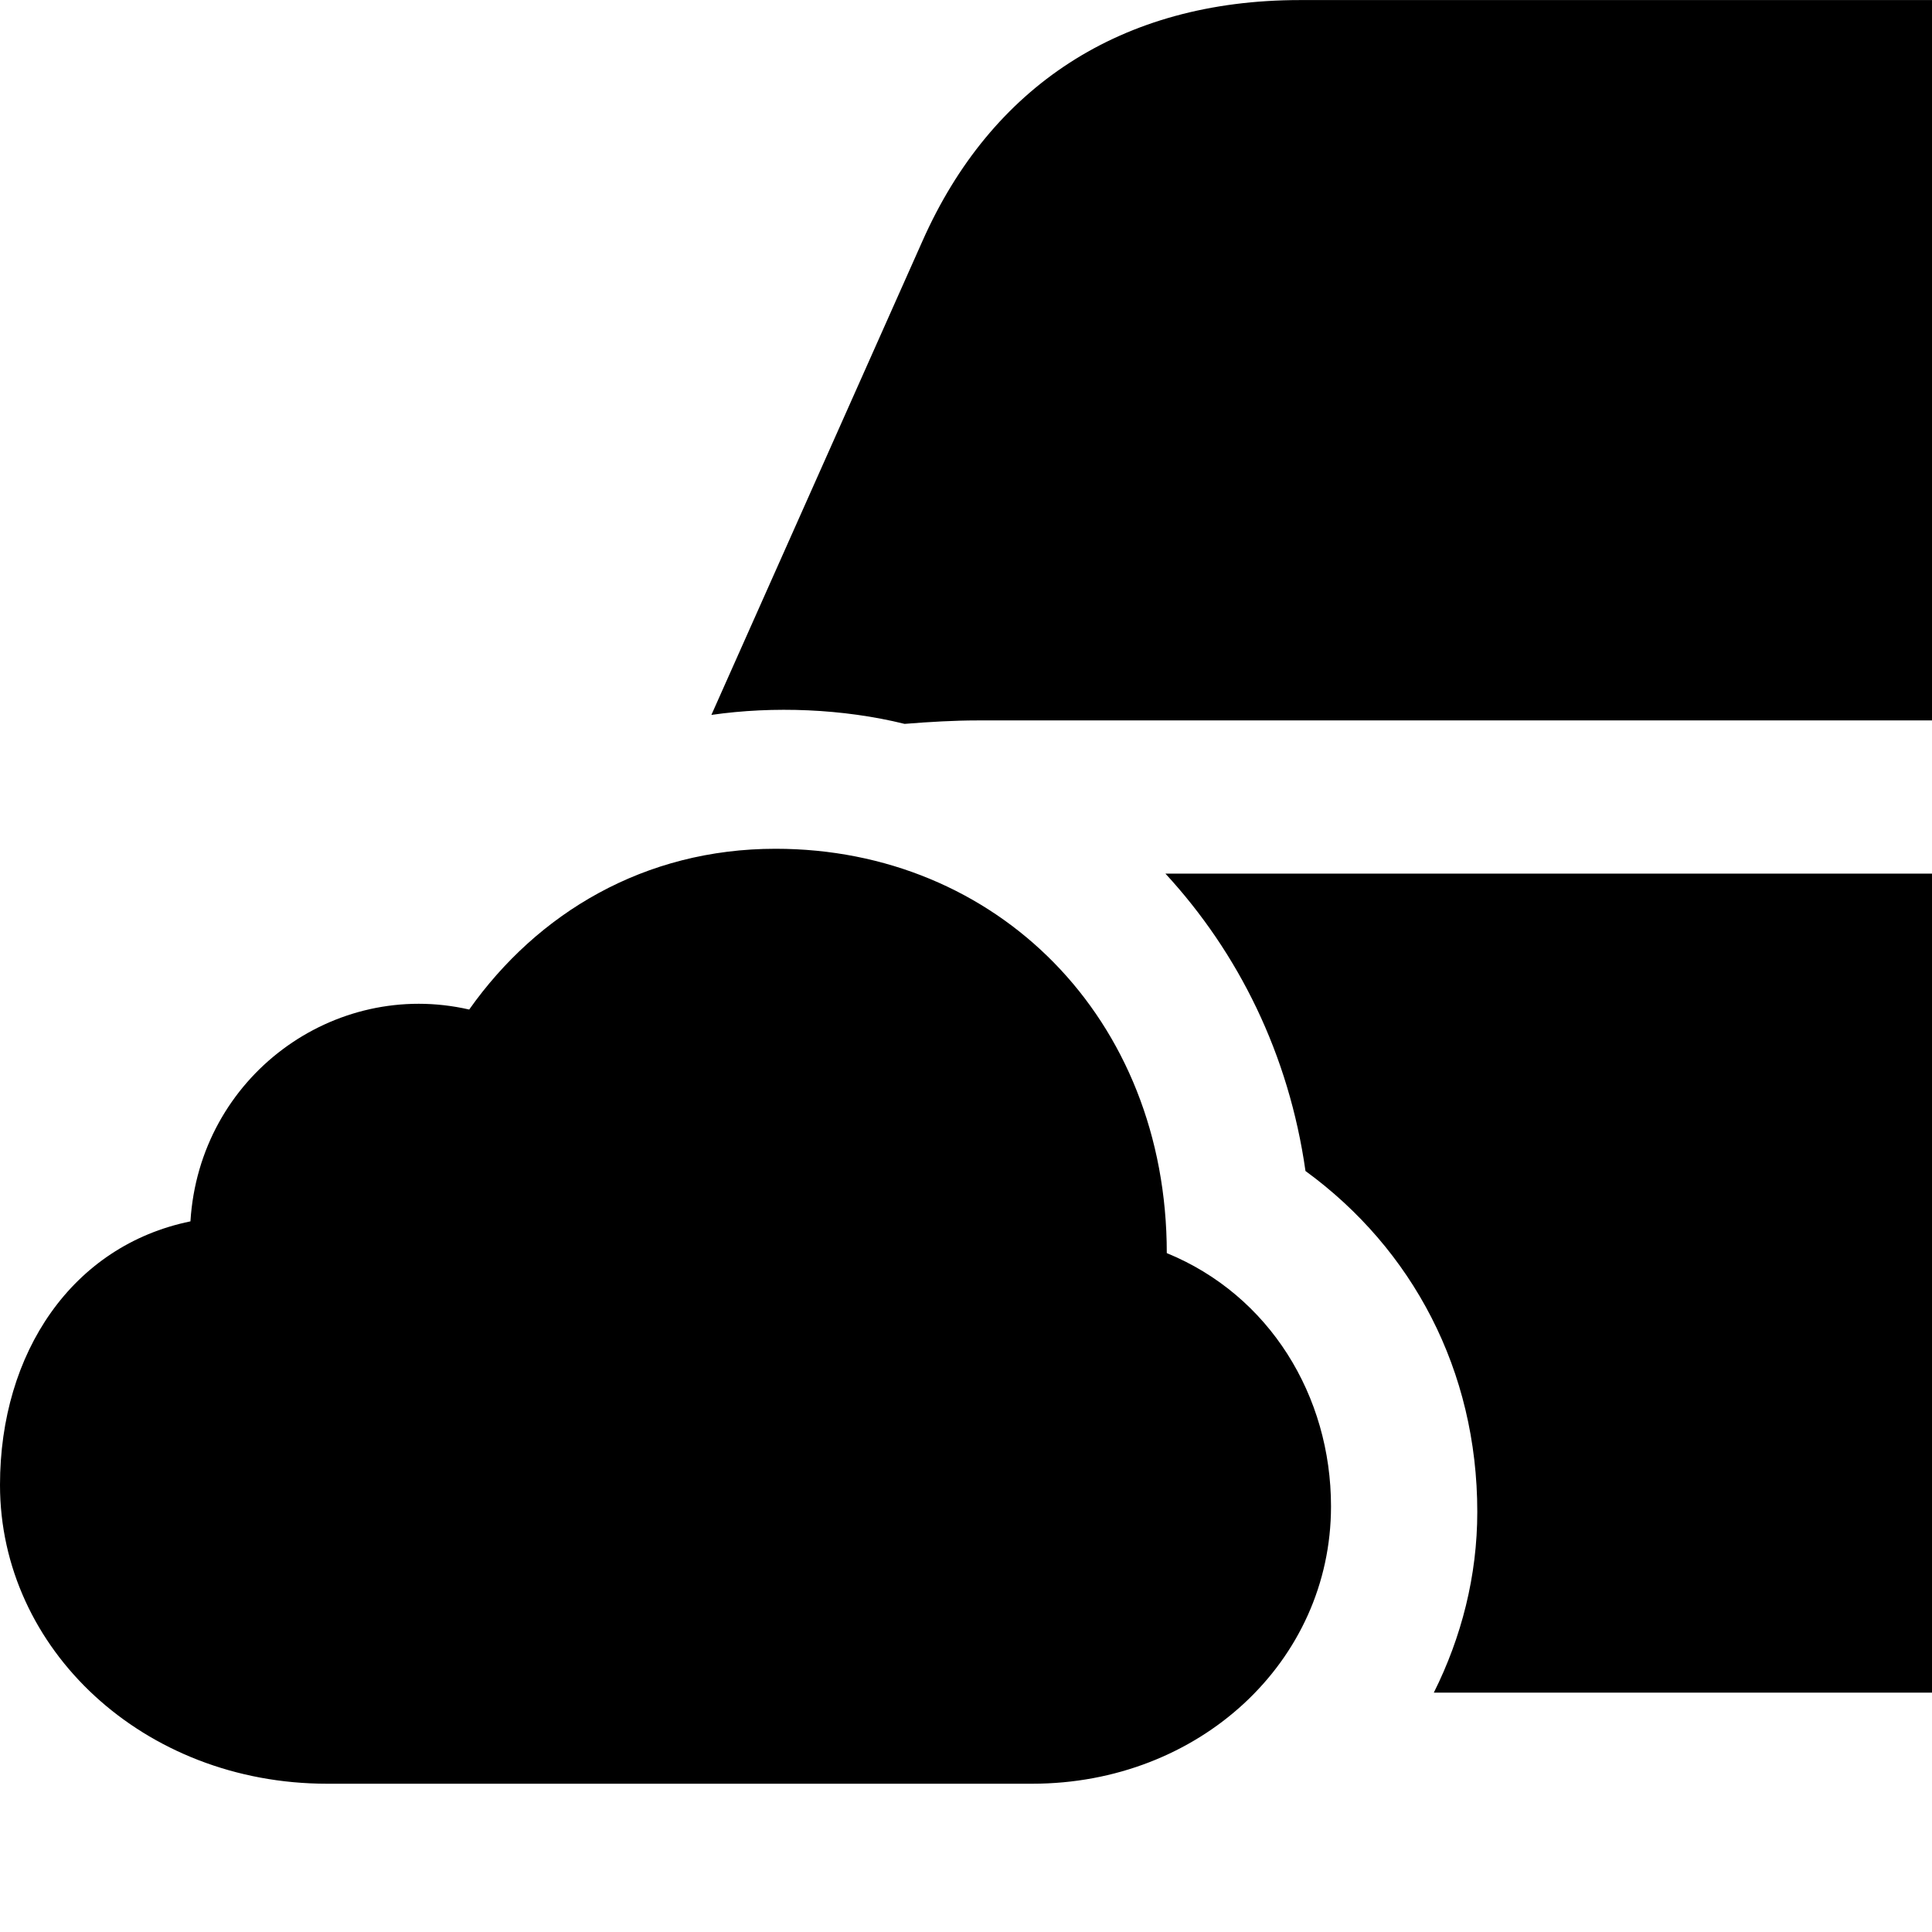 <svg xmlns="http://www.w3.org/2000/svg" viewBox="0 0 28 28" width="28" height="28">
  <path d="M34.78 10.441C36.3 10.441 37.67 10.791 38.84 11.401L35.33 3.491C34.34 1.261 32.46 0.001 29.85 0.001H18.84C16.24 0.001 14.36 1.261 13.37 3.491L10.31 10.361C11.21 10.231 12.22 10.271 13.11 10.491C13.48 10.461 13.84 10.441 14.16 10.441ZM4.74 25.851H14.96C17.38 25.851 19.29 24.081 19.29 21.831C19.29 20.231 18.4 18.771 16.91 18.161C16.91 14.751 14.44 12.301 11.24 12.301C9.34 12.301 7.79 13.231 6.8 14.631C4.84 14.181 2.89 15.601 2.76 17.701C1.05 18.051 -0 19.601 -0 21.521C-0 23.901 2.08 25.851 4.74 25.851ZM20.78 24.531H34.78C38.35 24.531 40.76 22.121 40.76 18.591C40.76 15.071 38.35 12.661 34.78 12.661H16.89C17.95 13.811 18.68 15.281 18.92 16.971C20.47 18.101 21.41 19.861 21.41 21.911C21.41 22.841 21.18 23.731 20.78 24.531ZM32.95 18.591C32.95 17.571 33.84 16.681 34.88 16.681C35.92 16.681 36.79 17.571 36.79 18.591C36.79 19.661 35.92 20.491 34.88 20.511C33.82 20.521 32.95 19.661 32.95 18.591Z" />
</svg>